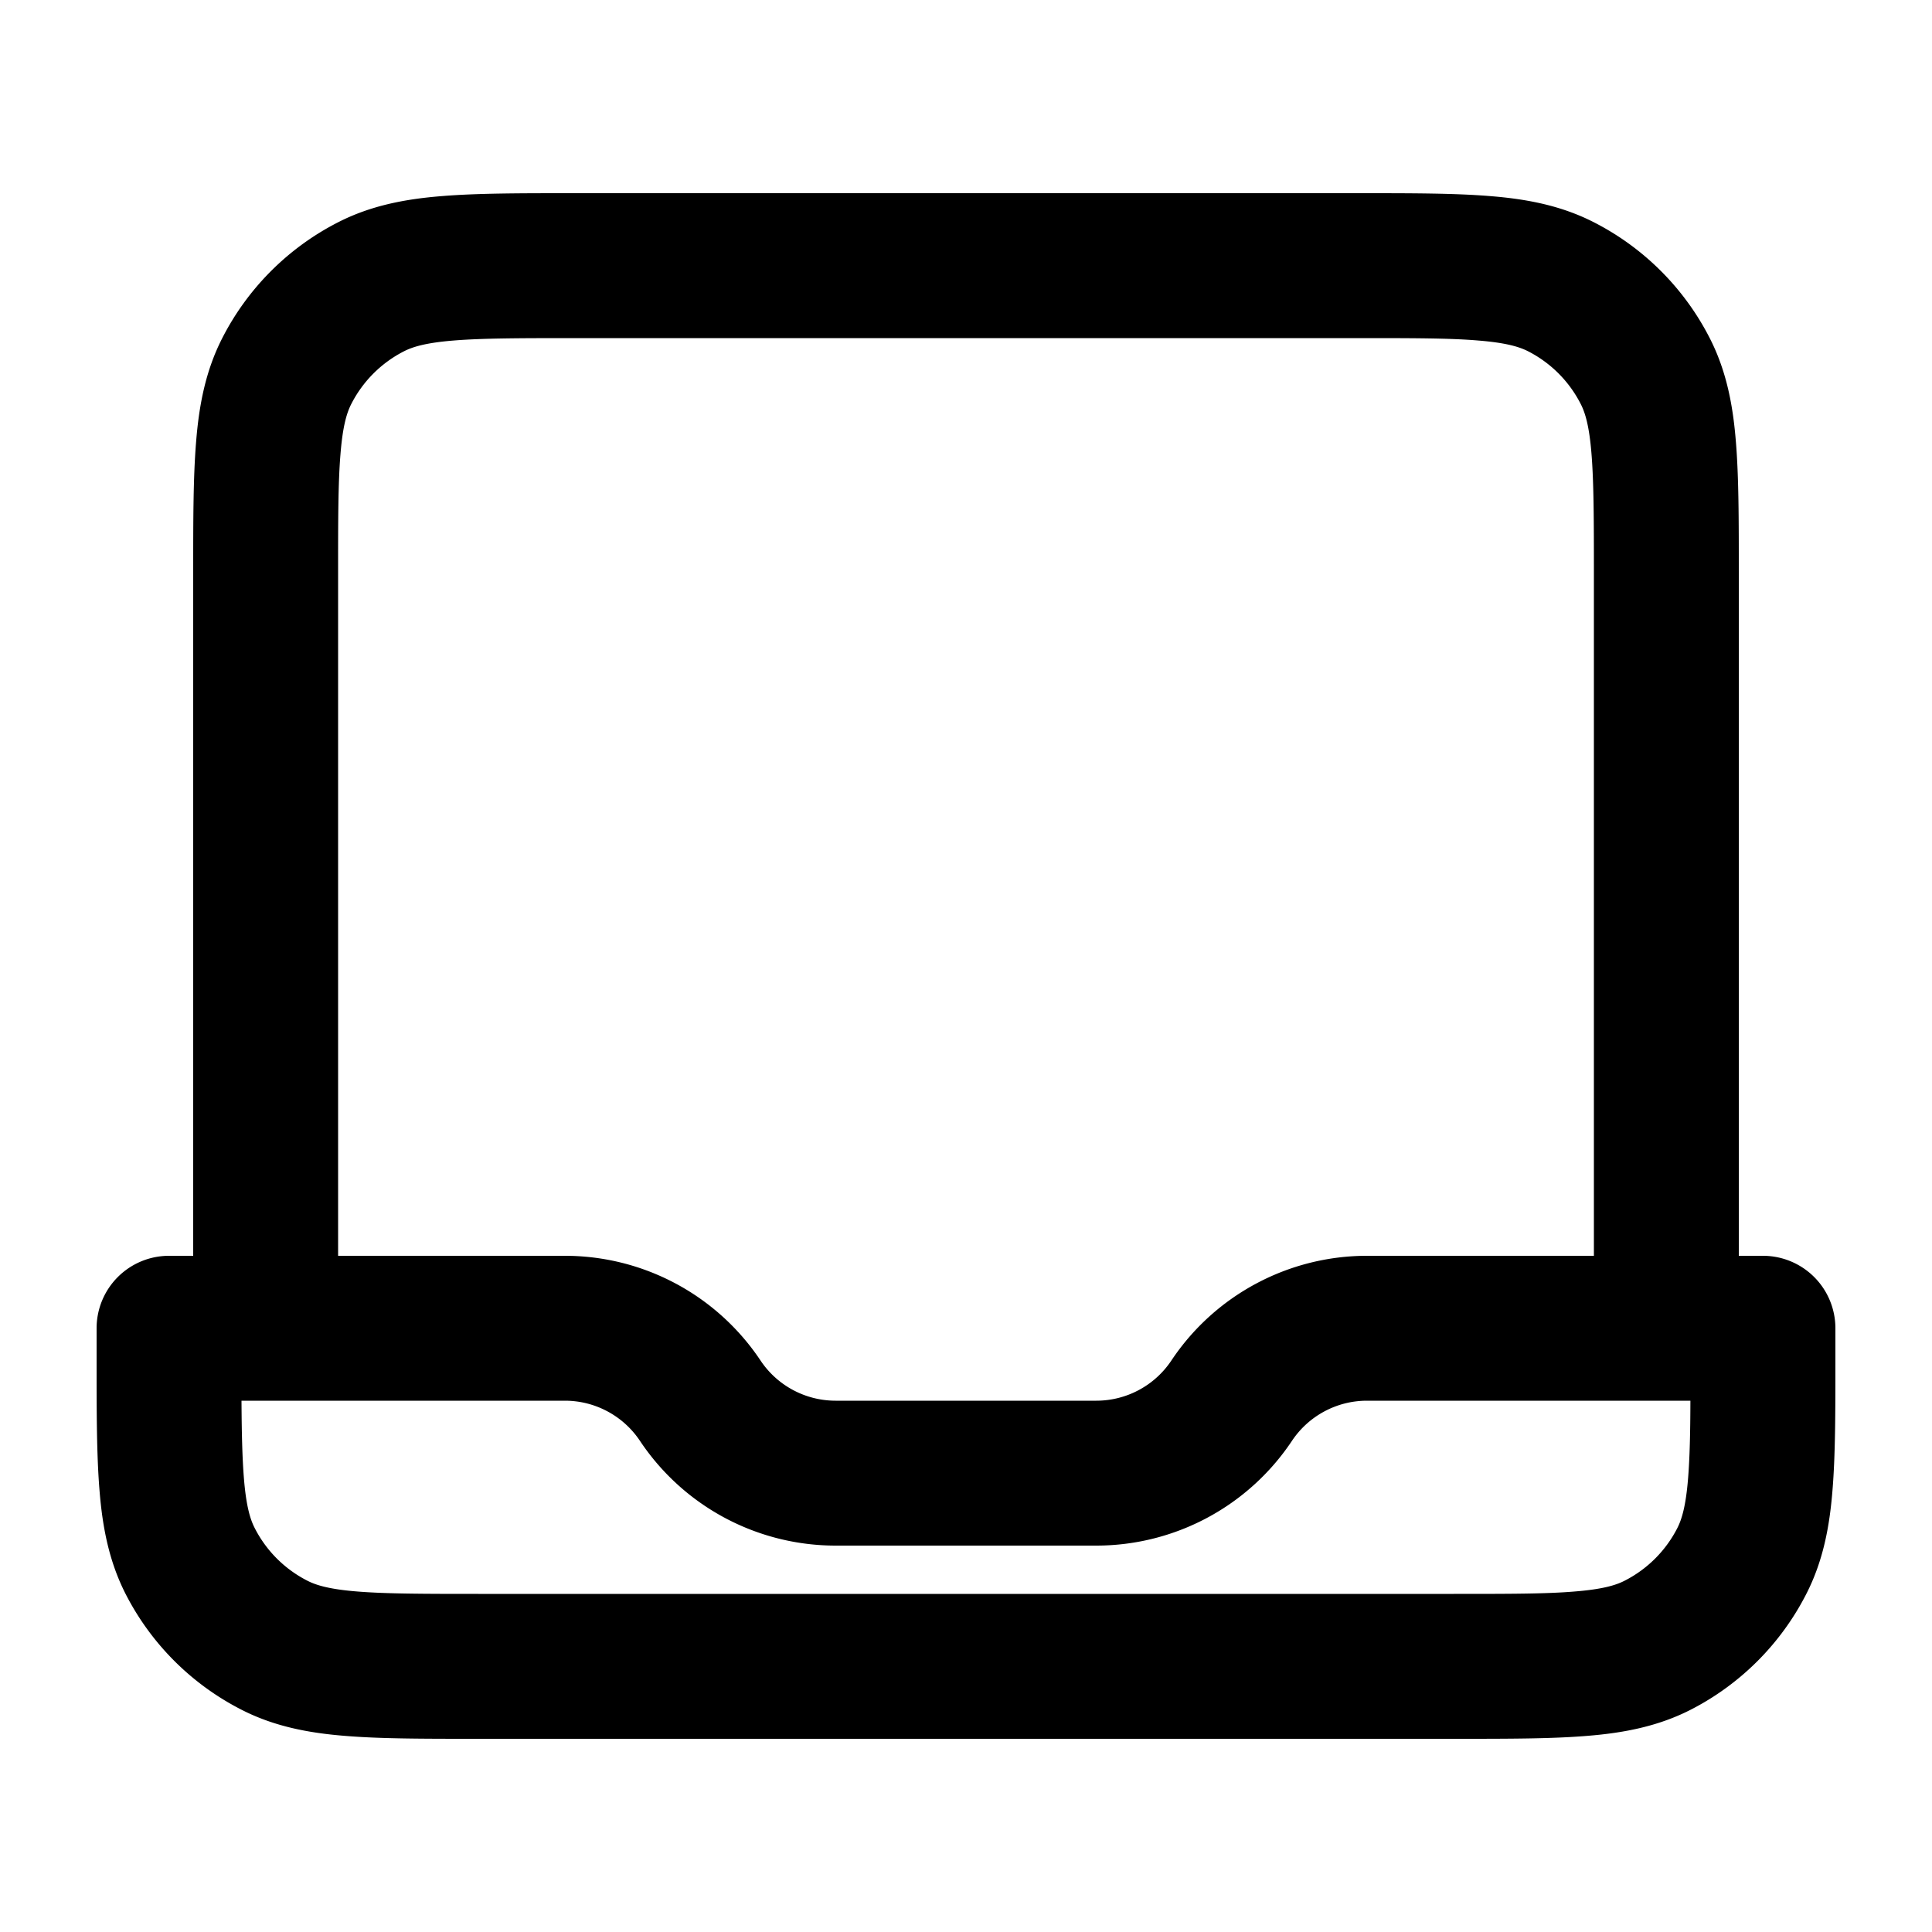 <svg xmlns="http://www.w3.org/2000/svg" width="20" height="20" fill="currentColor">
  <path fill-rule="evenodd" d="M5.92 2h8.16c.535 0 .98 0 1.345.03.38.03.736.098 1.073.27A2.75 2.75 0 0 1 17.7 3.502c.172.337.24.693.27 1.073.03.365.03.81.03 1.345V13h.25a.75.75 0 0 1 .75.75v.33c0 .535 0 .98-.03 1.345-.03.38-.098.736-.27 1.073a2.751 2.751 0 0 1-1.2 1.202c-.338.172-.694.24-1.074.27-.365.03-.81.03-1.345.03H4.92c-.535 0-.98 0-1.345-.03-.38-.03-.736-.098-1.073-.27A2.75 2.75 0 0 1 1.3 16.5c-.172-.338-.24-.694-.27-1.074C1 15.06 1 14.615 1 14.08v-.33a.75.75 0 0 1 .75-.75H2V5.92c0-.535 0-.98.03-1.345.03-.38.098-.736.27-1.073A2.75 2.75 0 0 1 3.502 2.3c.337-.172.693-.24 1.073-.27C4.94 2 5.385 2 5.92 2ZM2.5 14.5c.002.336.008.592.025.803.023.287.065.424.111.514.12.236.311.427.547.547.09.046.227.088.514.111.296.024.68.025 1.253.025h10.1c.572 0 .957 0 1.252-.025.288-.023.425-.065.515-.111a1.25 1.25 0 0 0 .547-.546c.046-.091.088-.228.111-.515.017-.211.023-.467.024-.803h-3.348a.934.934 0 0 0-.777.416A2.434 2.434 0 0 1 11.349 16H8.65a2.434 2.434 0 0 1-2.025-1.084.934.934 0 0 0-.777-.416H2.5Zm14-1.5h-2.349c-.813 0-1.574.407-2.025 1.084a.934.934 0 0 1-.777.416H8.65a.934.934 0 0 1-.777-.416A2.434 2.434 0 0 0 5.849 13H3.5V5.95c0-.572 0-.957.025-1.253.023-.287.065-.424.111-.514a1.25 1.25 0 0 1 .547-.547c.09-.046.227-.088.514-.111.296-.024.68-.025 1.253-.025h8.1c.572 0 .957 0 1.252.025.288.023.425.065.516.111.235.12.426.311.546.547.046.09.088.227.111.514.024.296.025.68.025 1.253V13Z" clip-rule="evenodd"/>
</svg>
